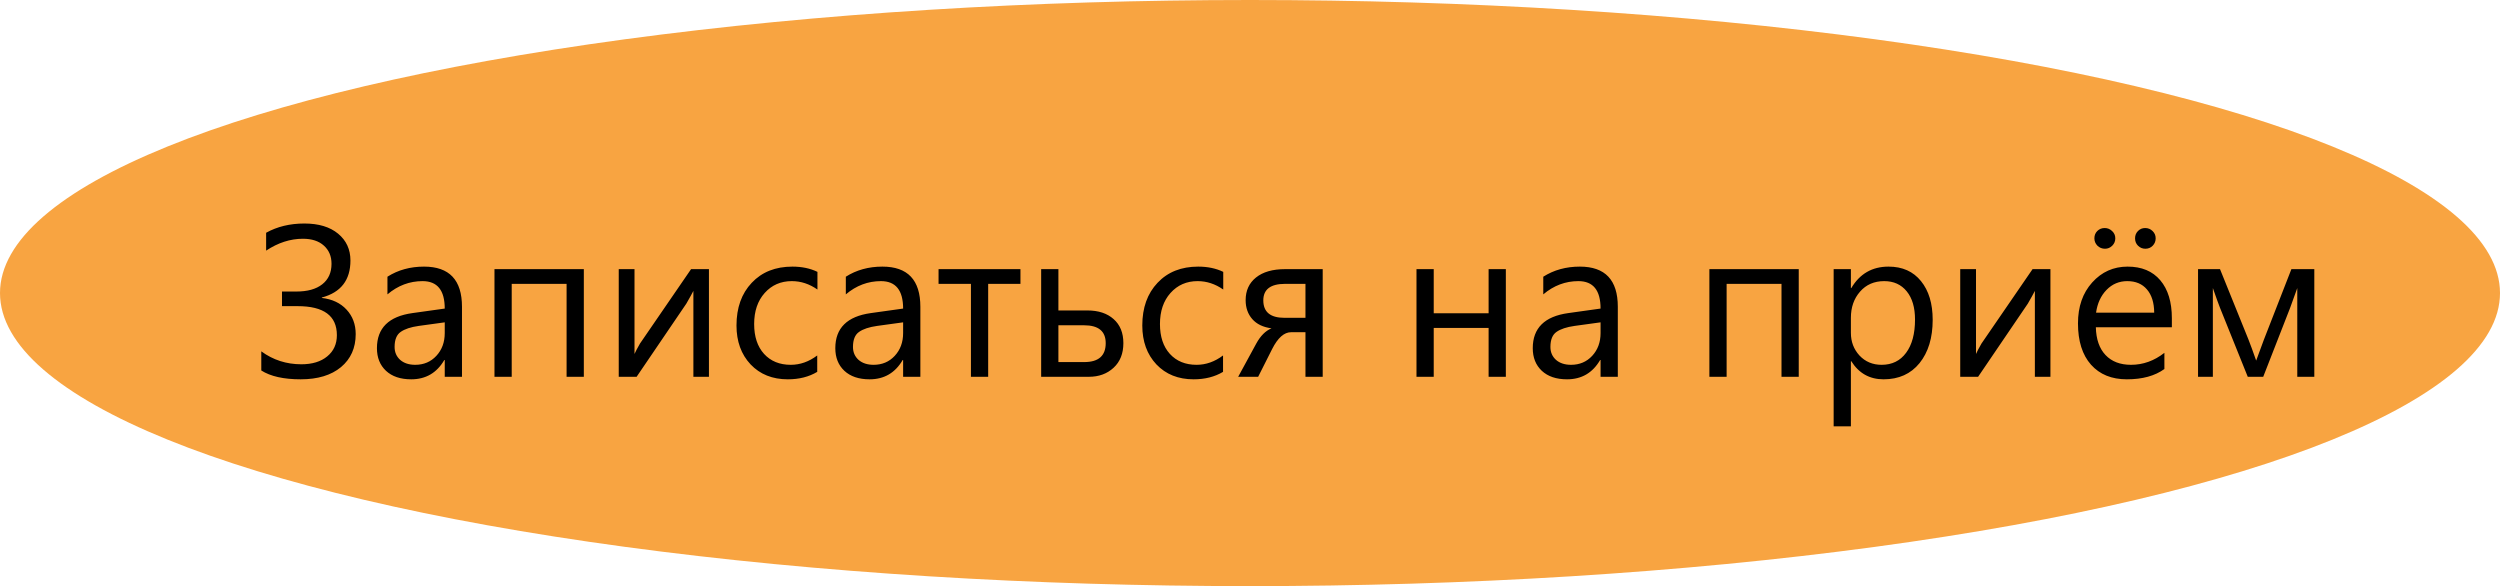 <svg width="418" height="98" viewBox="0 0 418 98" fill="none" xmlns="http://www.w3.org/2000/svg">
<ellipse cx="209" cy="49" rx="209" ry="49" fill="#F8A441"/>
<path d="M43.688 61.945V58.746C45.656 60.188 47.889 60.908 50.385 60.908C52.201 60.908 53.643 60.469 54.709 59.59C55.787 58.711 56.326 57.527 56.326 56.039C56.326 52.805 54.141 51.188 49.77 51.188H47.15V48.744H49.559C51.422 48.744 52.863 48.34 53.883 47.531C54.914 46.723 55.43 45.58 55.43 44.103C55.43 42.838 55.002 41.824 54.147 41.062C53.303 40.301 52.137 39.92 50.648 39.92C48.539 39.92 46.488 40.582 44.496 41.906V38.918C46.348 37.887 48.48 37.371 50.895 37.371C53.285 37.371 55.166 37.94 56.537 39.076C57.908 40.213 58.594 41.707 58.594 43.559C58.594 46.828 57 48.891 53.812 49.746V49.816C55.547 50.016 56.924 50.666 57.943 51.768C58.963 52.869 59.473 54.234 59.473 55.863C59.473 58.172 58.652 60.012 57.012 61.383C55.371 62.742 53.127 63.422 50.279 63.422C47.432 63.422 45.234 62.93 43.688 61.945ZM77.244 63H74.361V60.188H74.291C73.037 62.344 71.191 63.422 68.754 63.422C66.961 63.422 65.555 62.947 64.535 61.998C63.527 61.049 63.023 59.789 63.023 58.219C63.023 54.855 65.004 52.898 68.965 52.348L74.361 51.592C74.361 48.533 73.125 47.004 70.652 47.004C68.484 47.004 66.527 47.742 64.781 49.219V46.266C66.551 45.141 68.59 44.578 70.898 44.578C75.129 44.578 77.244 46.816 77.244 51.293V63ZM74.361 53.895L70.019 54.492C68.684 54.68 67.676 55.014 66.996 55.494C66.316 55.963 65.977 56.801 65.977 58.008C65.977 58.887 66.287 59.607 66.908 60.17C67.541 60.721 68.379 60.996 69.422 60.996C70.852 60.996 72.029 60.498 72.955 59.502C73.893 58.494 74.361 57.223 74.361 55.688V53.895ZM97.617 63H94.734V47.461H85.559V63H82.676V45H97.617V63ZM118.535 63H115.934V48.639C115.676 49.143 115.283 49.852 114.756 50.766L106.441 63H103.453V45H106.09V59.185C106.23 58.846 106.535 58.266 107.004 57.445L115.547 45H118.535V63ZM136.641 62.174C135.258 63.006 133.617 63.422 131.719 63.422C129.152 63.422 127.078 62.59 125.496 60.926C123.926 59.25 123.141 57.082 123.141 54.422C123.141 51.457 123.99 49.078 125.689 47.285C127.389 45.48 129.656 44.578 132.492 44.578C134.074 44.578 135.469 44.871 136.676 45.457V48.41C135.34 47.473 133.91 47.004 132.387 47.004C130.547 47.004 129.035 47.666 127.852 48.99C126.68 50.303 126.094 52.031 126.094 54.176C126.094 56.285 126.645 57.949 127.746 59.168C128.859 60.387 130.348 60.996 132.211 60.996C133.781 60.996 135.258 60.475 136.641 59.432V62.174ZM153.885 63H151.002V60.188H150.932C149.678 62.344 147.832 63.422 145.395 63.422C143.602 63.422 142.195 62.947 141.176 61.998C140.168 61.049 139.664 59.789 139.664 58.219C139.664 54.855 141.645 52.898 145.605 52.348L151.002 51.592C151.002 48.533 149.766 47.004 147.293 47.004C145.125 47.004 143.168 47.742 141.422 49.219V46.266C143.191 45.141 145.23 44.578 147.539 44.578C151.77 44.578 153.885 46.816 153.885 51.293V63ZM151.002 53.895L146.66 54.492C145.324 54.68 144.316 55.014 143.637 55.494C142.957 55.963 142.617 56.801 142.617 58.008C142.617 58.887 142.928 59.607 143.549 60.17C144.182 60.721 145.02 60.996 146.062 60.996C147.492 60.996 148.67 60.498 149.596 59.502C150.533 58.494 151.002 57.223 151.002 55.688V53.895ZM170.619 47.461H165.223V63H162.34V47.461H156.926V45H170.619V47.461ZM174.082 63V45H176.965V51.908H181.816C183.656 51.908 185.115 52.389 186.193 53.35C187.283 54.31 187.828 55.652 187.828 57.375C187.828 59.109 187.283 60.48 186.193 61.488C185.104 62.496 183.727 63 182.062 63H174.082ZM176.965 54.387V60.539H181.289C183.68 60.539 184.875 59.484 184.875 57.375C184.875 55.383 183.668 54.387 181.254 54.387H176.965ZM204.492 62.174C203.109 63.006 201.469 63.422 199.57 63.422C197.004 63.422 194.93 62.59 193.348 60.926C191.777 59.25 190.992 57.082 190.992 54.422C190.992 51.457 191.842 49.078 193.541 47.285C195.24 45.48 197.508 44.578 200.344 44.578C201.926 44.578 203.32 44.871 204.527 45.457V48.41C203.191 47.473 201.762 47.004 200.238 47.004C198.398 47.004 196.887 47.666 195.703 48.99C194.531 50.303 193.945 52.031 193.945 54.176C193.945 56.285 194.496 57.949 195.598 59.168C196.711 60.387 198.199 60.996 200.062 60.996C201.633 60.996 203.109 60.475 204.492 59.432V62.174ZM221.156 63H218.273V55.547H215.865C214.705 55.547 213.65 56.484 212.701 58.359L210.363 63H207.023L210.047 57.445C210.75 56.156 211.6 55.307 212.596 54.897C211.189 54.709 210.117 54.193 209.379 53.35C208.641 52.506 208.271 51.451 208.271 50.185C208.271 48.592 208.846 47.332 209.994 46.406C211.154 45.469 212.777 45 214.863 45H221.156V63ZM218.273 53.139V47.461H214.863C212.438 47.461 211.225 48.381 211.225 50.221C211.225 52.166 212.402 53.139 214.758 53.139H218.273ZM251.777 63H248.895V54.826H239.719V63H236.836V45H239.719V52.383H248.895V45H251.777V63ZM270.498 63H267.615V60.188H267.545C266.291 62.344 264.445 63.422 262.008 63.422C260.215 63.422 258.809 62.947 257.789 61.998C256.781 61.049 256.277 59.789 256.277 58.219C256.277 54.855 258.258 52.898 262.219 52.348L267.615 51.592C267.615 48.533 266.379 47.004 263.906 47.004C261.738 47.004 259.781 47.742 258.035 49.219V46.266C259.805 45.141 261.844 44.578 264.152 44.578C268.383 44.578 270.498 46.816 270.498 51.293V63ZM267.615 53.895L263.273 54.492C261.938 54.68 260.93 55.014 260.25 55.494C259.57 55.963 259.23 56.801 259.23 58.008C259.23 58.887 259.541 59.607 260.162 60.17C260.795 60.721 261.633 60.996 262.676 60.996C264.105 60.996 265.283 60.498 266.209 59.502C267.146 58.494 267.615 57.223 267.615 55.688V53.895ZM300.75 63H297.867V47.461H288.691V63H285.809V45H300.75V63ZM309.539 60.398H309.469V71.279H306.586V45H309.469V48.164H309.539C310.957 45.773 313.031 44.578 315.762 44.578C318.082 44.578 319.893 45.387 321.193 47.004C322.494 48.609 323.145 50.766 323.145 53.473C323.145 56.484 322.412 58.898 320.947 60.715C319.482 62.52 317.479 63.422 314.936 63.422C312.604 63.422 310.805 62.414 309.539 60.398ZM309.469 53.139V55.652C309.469 57.141 309.949 58.406 310.91 59.449C311.883 60.48 313.113 60.996 314.602 60.996C316.348 60.996 317.713 60.328 318.697 58.992C319.693 57.656 320.191 55.799 320.191 53.42C320.191 51.416 319.729 49.846 318.803 48.709C317.877 47.572 316.623 47.004 315.041 47.004C313.365 47.004 312.018 47.59 310.998 48.762C309.979 49.922 309.469 51.381 309.469 53.139ZM342.832 63H340.23V48.639C339.973 49.143 339.58 49.852 339.053 50.766L330.738 63H327.75V45H330.387V59.185C330.527 58.846 330.832 58.266 331.301 57.445L339.844 45H342.832V63ZM363.135 54.721H350.426C350.473 56.725 351.012 58.272 352.043 59.361C353.074 60.451 354.492 60.996 356.297 60.996C358.324 60.996 360.188 60.328 361.887 58.992V61.699C360.305 62.848 358.213 63.422 355.611 63.422C353.068 63.422 351.07 62.607 349.617 60.978C348.164 59.338 347.438 57.035 347.438 54.07C347.438 51.27 348.229 48.99 349.811 47.232C351.404 45.463 353.379 44.578 355.734 44.578C358.09 44.578 359.912 45.34 361.201 46.863C362.49 48.387 363.135 50.502 363.135 53.209V54.721ZM360.182 52.277C360.17 50.613 359.766 49.318 358.969 48.393C358.184 47.467 357.088 47.004 355.682 47.004C354.322 47.004 353.168 47.49 352.219 48.463C351.27 49.435 350.684 50.707 350.461 52.277H360.182ZM358.705 41.59C358.236 41.59 357.832 41.426 357.492 41.098C357.152 40.77 356.982 40.353 356.982 39.85C356.982 39.357 357.146 38.947 357.475 38.619C357.803 38.291 358.201 38.127 358.67 38.127C359.162 38.127 359.578 38.297 359.918 38.637C360.258 38.965 360.428 39.369 360.428 39.85C360.428 40.33 360.264 40.74 359.936 41.08C359.607 41.42 359.197 41.59 358.705 41.59ZM351.955 41.59C351.463 41.59 351.041 41.42 350.689 41.08C350.35 40.728 350.18 40.318 350.18 39.85C350.18 39.357 350.344 38.947 350.672 38.619C351.012 38.291 351.422 38.127 351.902 38.127C352.383 38.127 352.799 38.297 353.15 38.637C353.502 38.965 353.678 39.369 353.678 39.85C353.678 40.33 353.508 40.74 353.168 41.08C352.828 41.42 352.424 41.59 351.955 41.59ZM386.953 63H384.105V48.164C383.848 48.914 383.449 50.016 382.91 51.469L378.41 63H375.826L371.186 51.469C370.939 50.848 370.541 49.746 369.99 48.164V63H367.512V45H371.186L375.932 56.742C376.271 57.598 376.705 58.781 377.232 60.293L378.516 56.812L383.121 45H386.953V63Z" fill="black"/>
</svg>

